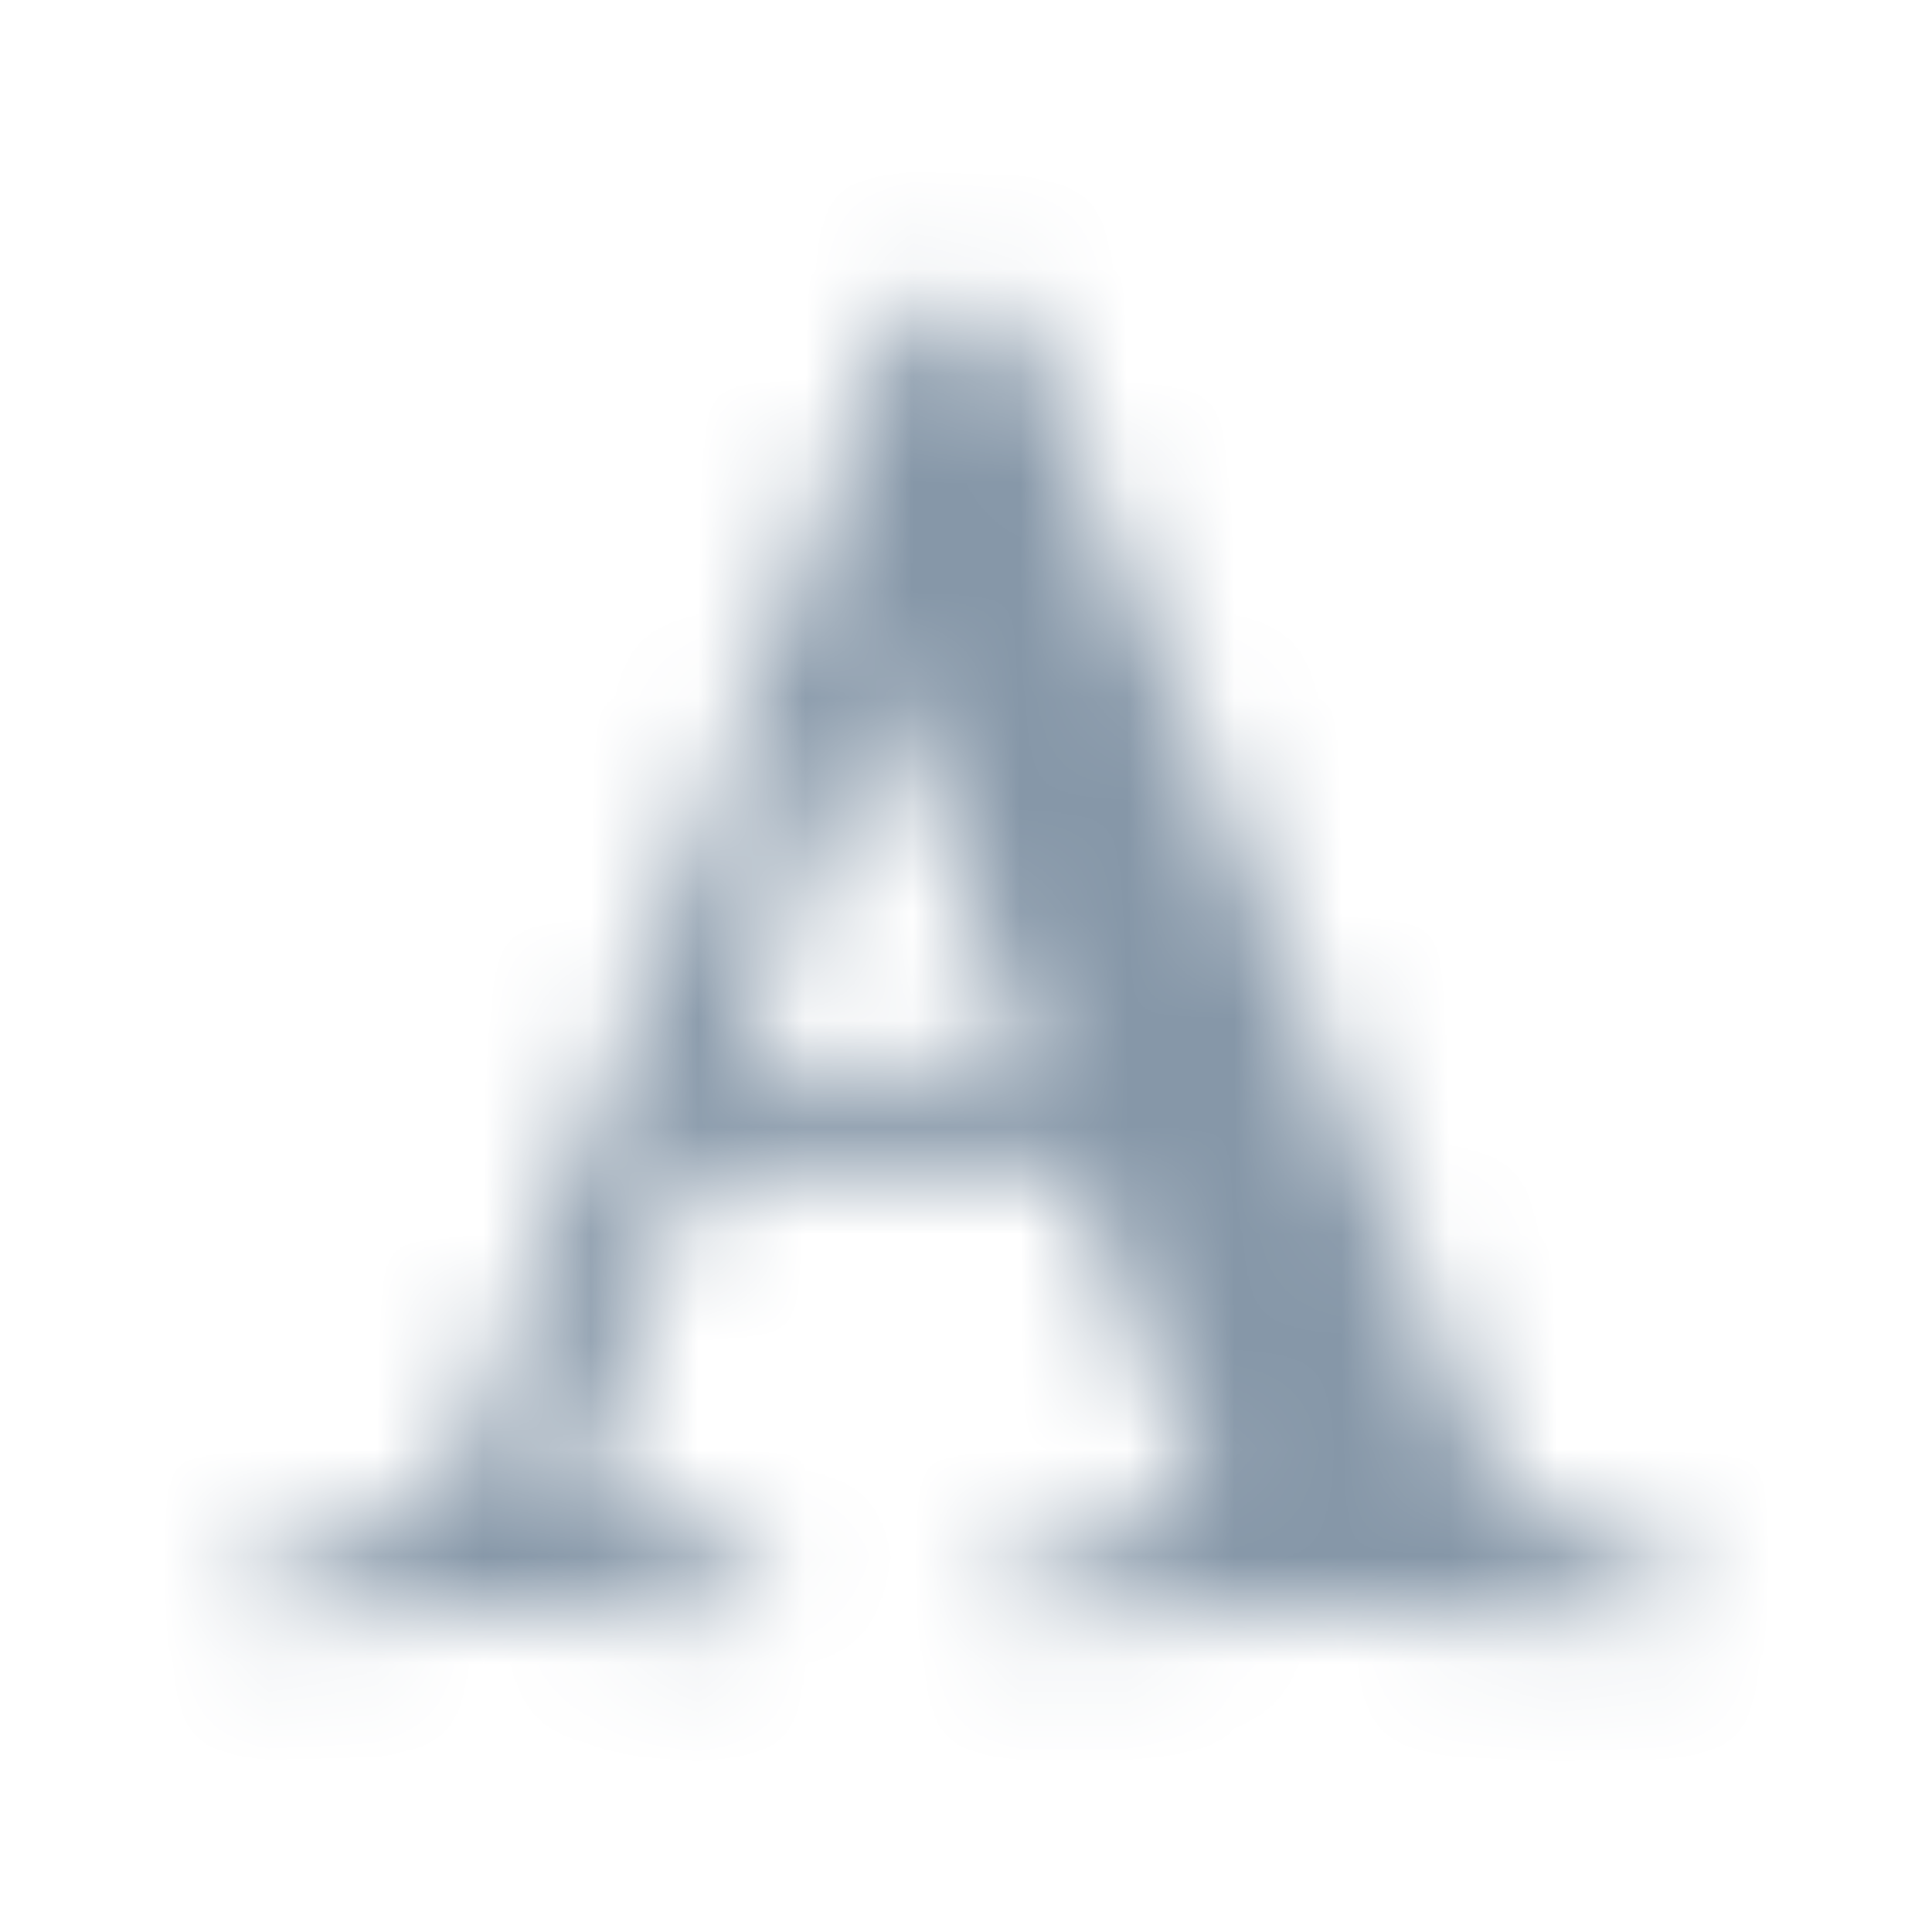 <svg width="18" height="18" viewBox="0 0 18 18" fill="none" xmlns="http://www.w3.org/2000/svg">
<mask id="mask0" mask-type="alpha" maskUnits="userSpaceOnUse" x="2" y="2" width="14" height="14">
<path fill-rule="evenodd" clip-rule="evenodd" d="M14.688 14.257C14.934 14.289 15.204 14.361 15.498 14.473C15.53 14.681 15.545 14.833 15.545 14.928C15.545 15.003 15.543 15.072 15.537 15.136C15.118 15.136 14.614 15.115 14.027 15.072C13.539 15.03 13.043 15.008 12.54 15.008C12.126 15.008 11.772 15.014 11.478 15.024L9.905 15.112L9.448 15.128C9.448 14.889 9.459 14.681 9.48 14.505L10.51 14.281C10.804 14.212 10.982 14.151 11.045 14.098C11.108 14.034 11.14 13.962 11.14 13.882C11.14 13.802 11.124 13.717 11.093 13.626L10.723 12.716L9.999 10.894L6.459 10.878C6.307 11.224 6.034 11.954 5.641 13.067C5.52 13.408 5.46 13.632 5.46 13.738C5.46 13.903 5.504 14.018 5.594 14.082C5.73 14.194 6 14.279 6.404 14.338C6.42 14.338 6.455 14.343 6.51 14.353C6.565 14.364 6.644 14.377 6.746 14.393C6.848 14.409 6.955 14.425 7.065 14.441C7.07 14.591 7.073 14.745 7.073 14.905C7.073 14.995 7.067 15.067 7.057 15.12C6.711 15.12 5.796 15.067 4.311 14.961L3.934 15.024C3.509 15.099 3.071 15.136 2.62 15.136H2.455L2.47 14.505C2.586 14.468 2.795 14.42 3.1 14.361C3.566 14.276 3.855 14.193 3.965 14.114C4.07 14.028 4.196 13.847 4.343 13.57L6.207 8.648L8.41 2.864H9H9.417L9.503 3.031L11.116 6.867C11.656 8.156 11.982 8.947 12.092 9.24C12.296 9.783 12.548 10.409 12.847 11.117C12.983 11.426 13.154 11.863 13.358 12.428C13.484 12.784 13.655 13.181 13.87 13.618C13.985 13.879 14.077 14.031 14.145 14.074C14.26 14.175 14.441 14.236 14.688 14.257ZM8.965 9.931C9.166 9.933 9.304 9.935 9.378 9.935L9.606 9.919C9.438 9.413 9.197 8.771 8.882 7.993C8.604 7.29 8.363 6.728 8.158 6.307L6.821 9.903C7.204 9.908 7.606 9.913 8.028 9.919L8.965 9.931Z" fill="white"/>
</mask>
<g mask="url(#mask0)">
<rect width="18" height="18" fill="#8697A8"/>
</g>
</svg>
